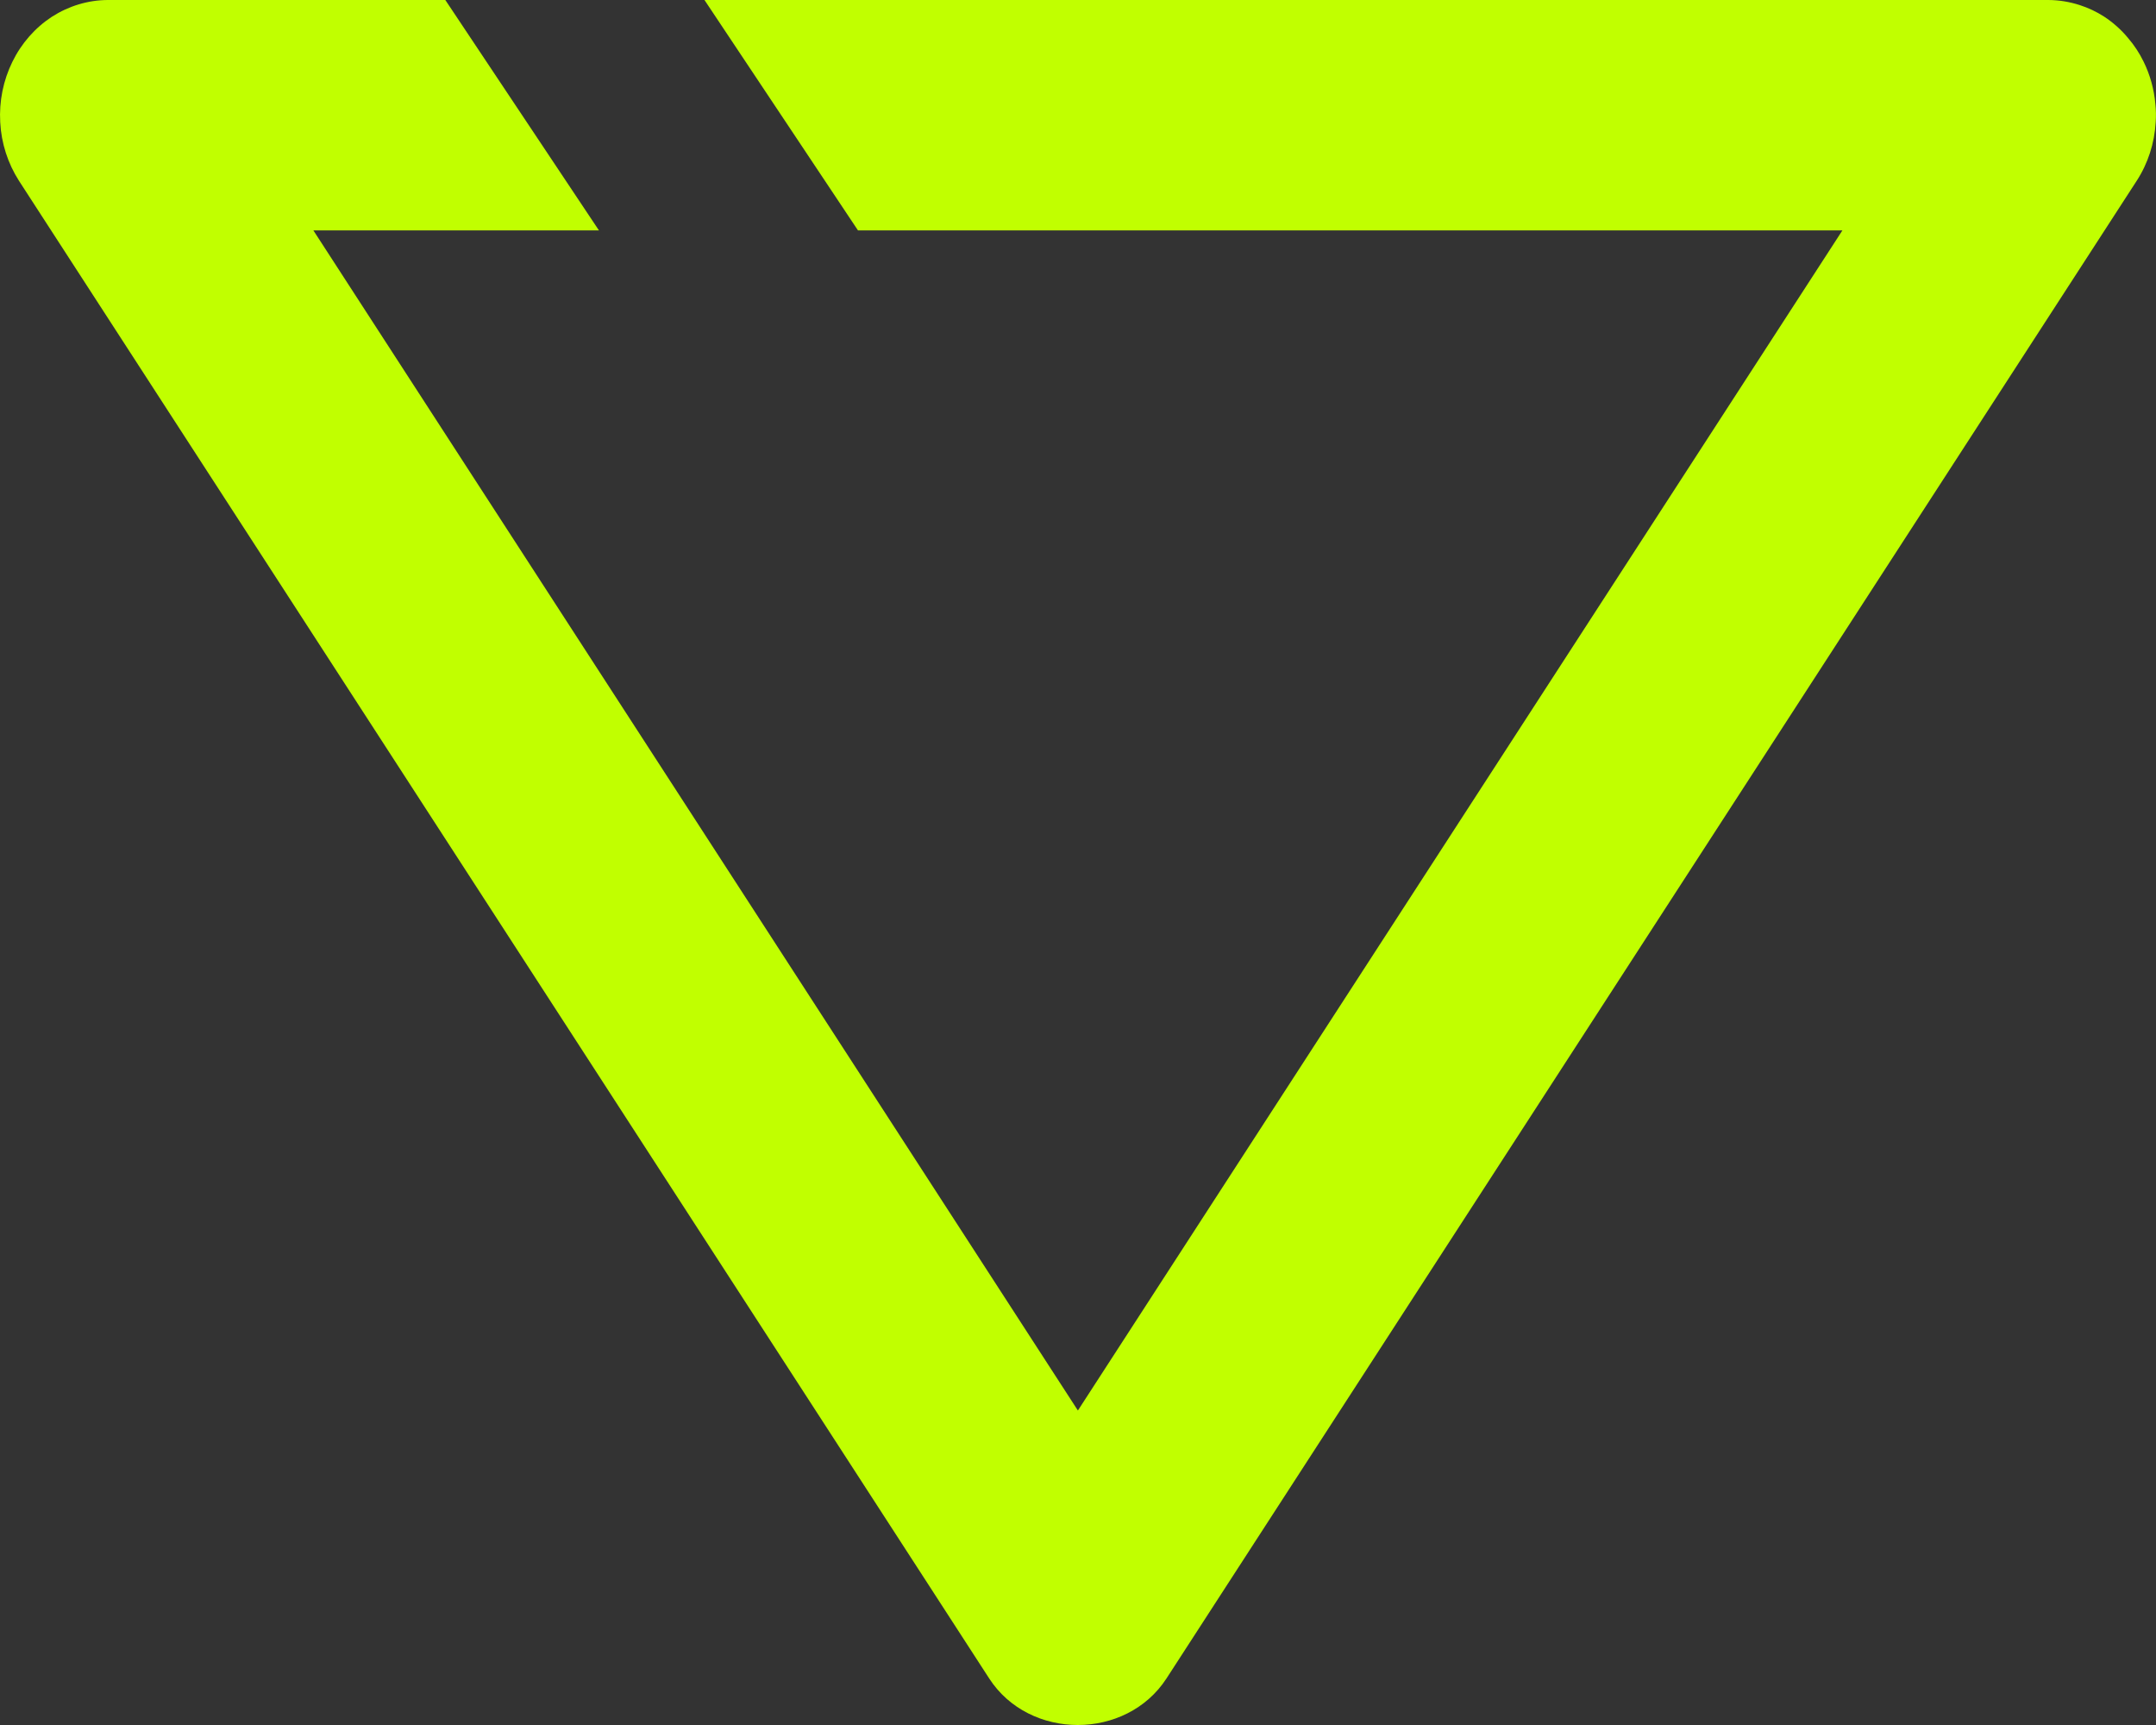 <svg width="20" height="16" viewBox="0 0 20 16" fill="none" xmlns="http://www.w3.org/2000/svg">
<rect x="0" y="0" width="20" height="16" fill="#333333" stroke="none"/>
<path fill-rule="evenodd" clip-rule="evenodd" d="M7.959 2.137H17.091L9.999 13.083L6.453 7.609L2.907 2.137H5.556L4.131 0H0.999C0.817 0.001 0.638 0.055 0.482 0.155C0.326 0.257 0.199 0.401 0.115 0.573C0.03 0.746 -0.009 0.939 0.002 1.134C0.012 1.328 0.073 1.516 0.176 1.677L4.676 8.622L9.176 15.568C9.549 16.144 10.447 16.144 10.821 15.568L19.821 1.677C19.925 1.517 19.986 1.329 19.997 1.134C20.001 1.077 20 1.021 19.994 0.964C19.982 0.827 19.945 0.694 19.885 0.572C19.846 0.492 19.798 0.419 19.741 0.353C19.677 0.275 19.601 0.208 19.517 0.153C19.447 0.108 19.372 0.073 19.295 0.048C19.2 0.017 19.099 0 18.999 0H6.535L7.959 2.137Z" fill="#C1FF00"/>
</svg>
